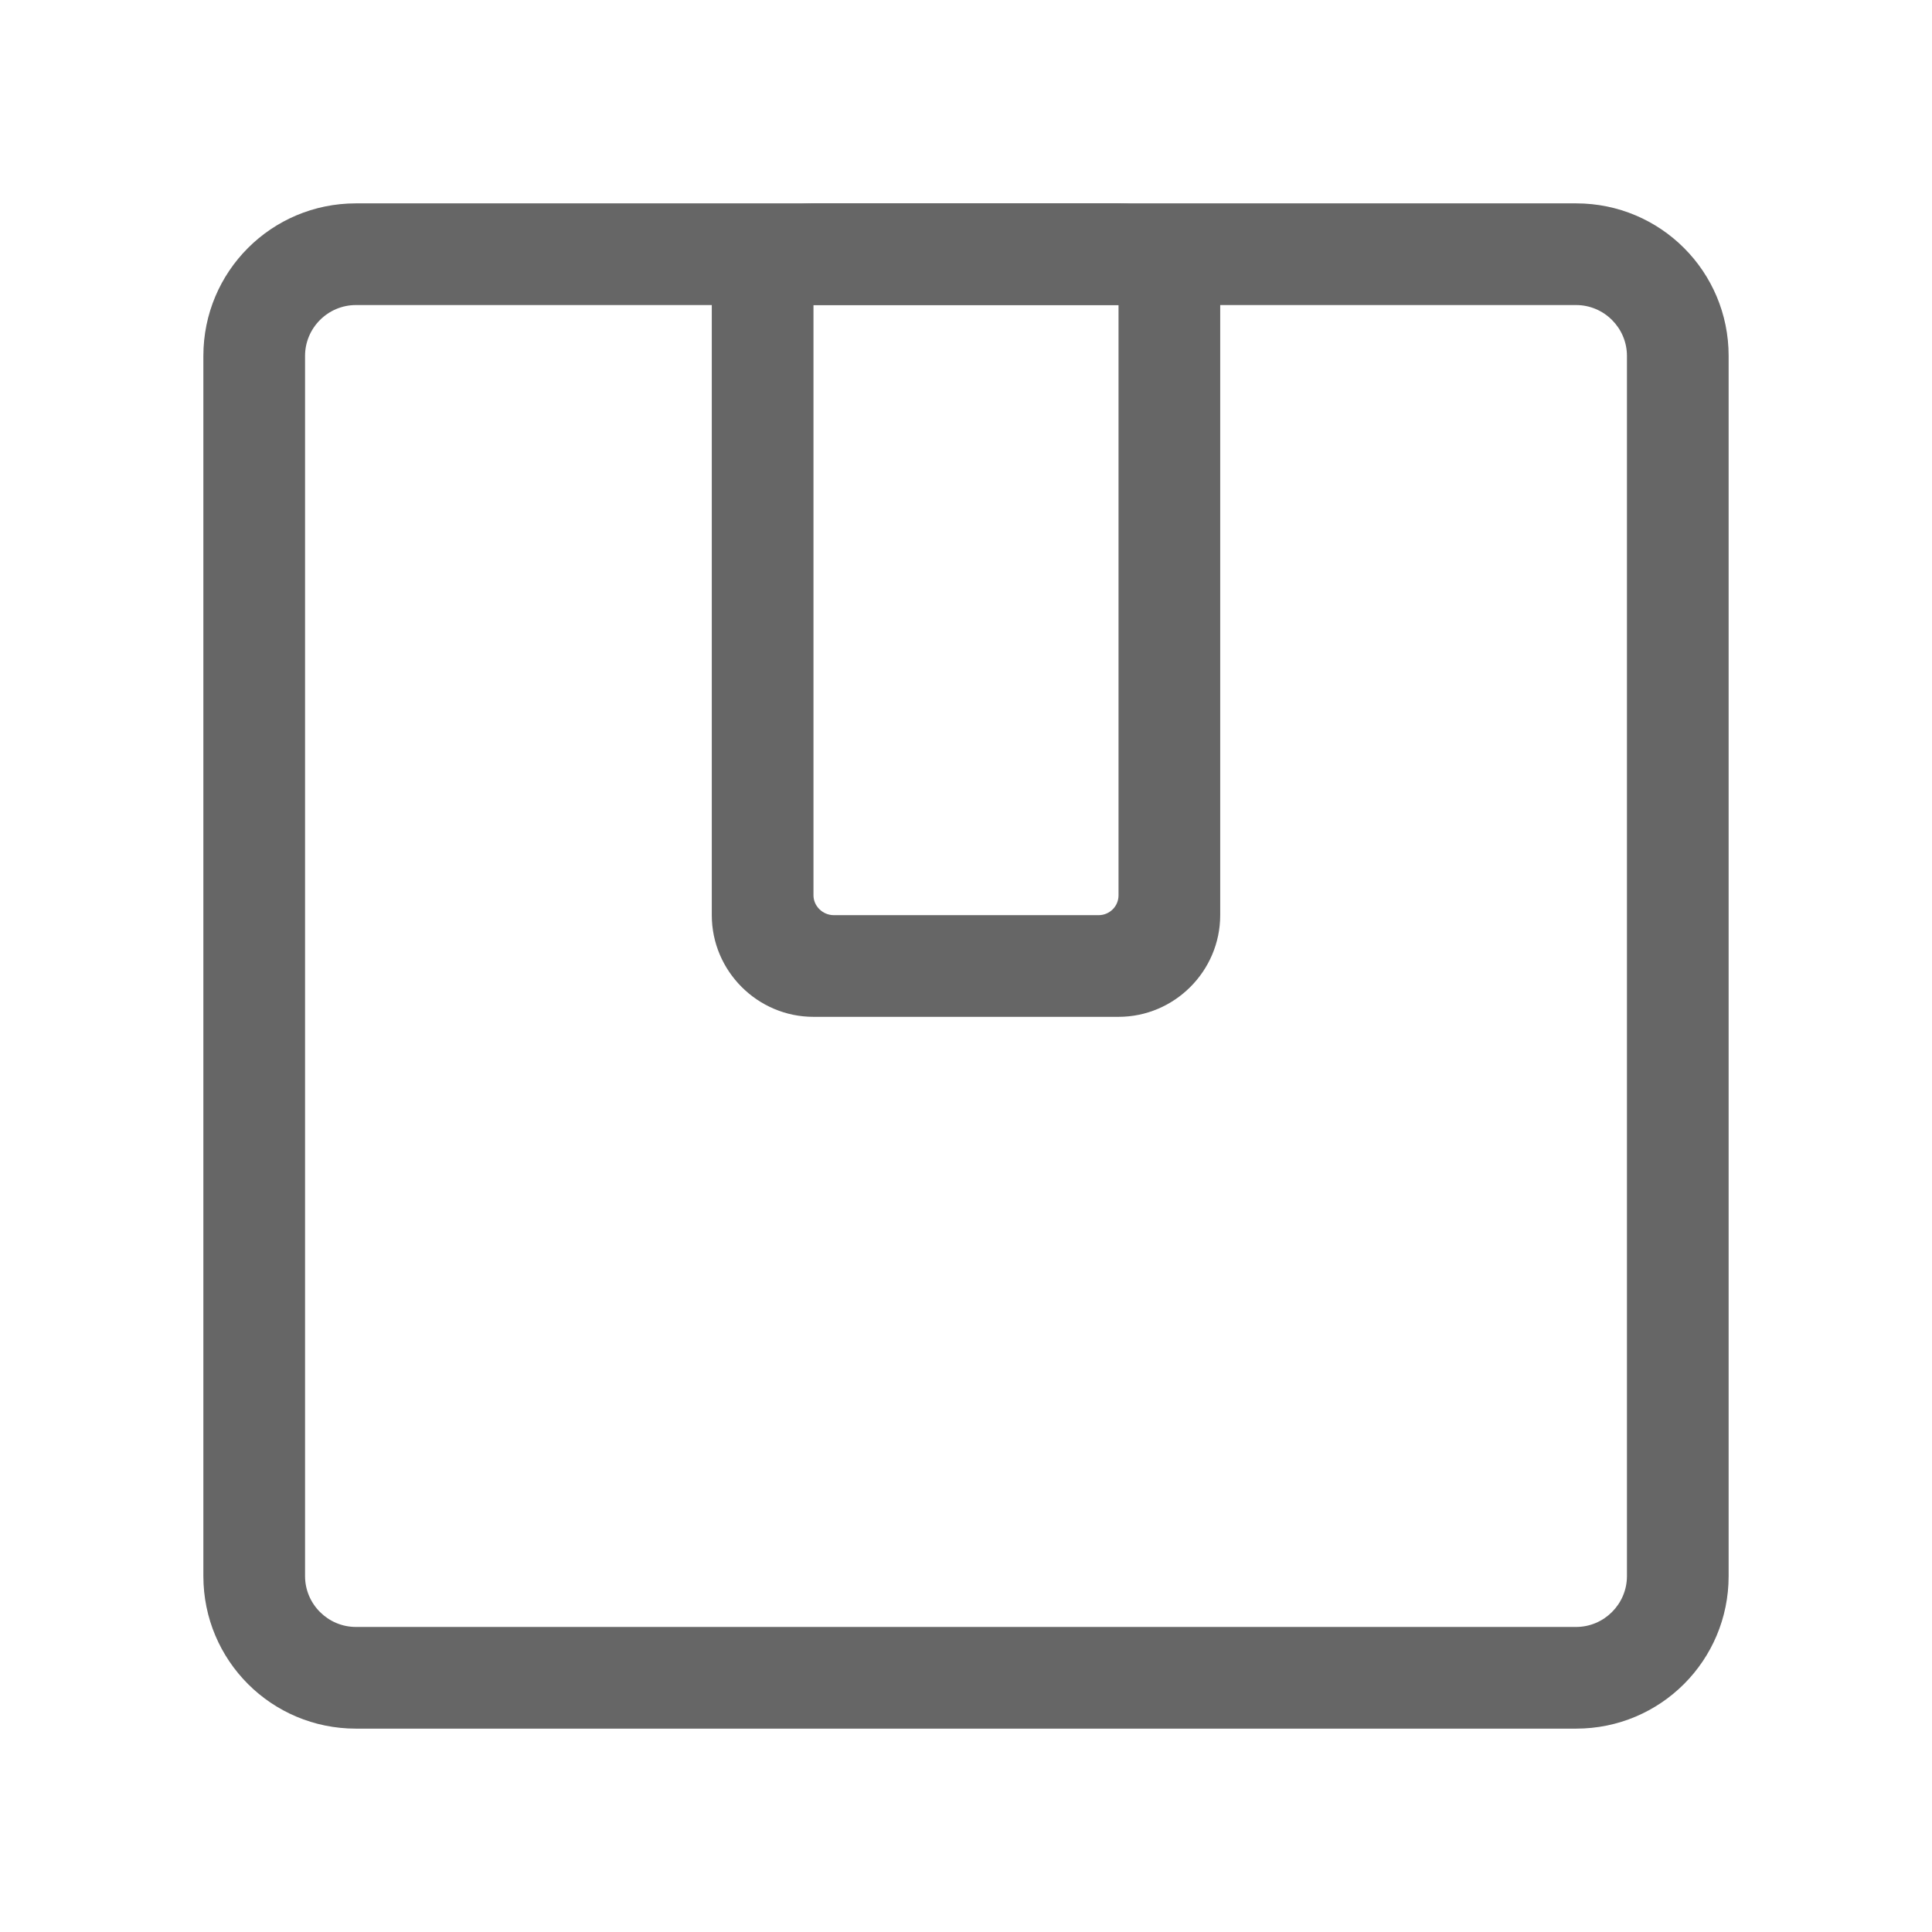 <?xml version="1.0" encoding="utf-8"?>
<!-- Generator: Adobe Illustrator 23.0.0, SVG Export Plug-In . SVG Version: 6.00 Build 0)  -->
<svg version="1.1" id="物流详情_1_" xmlns="http://www.w3.org/2000/svg" xmlns:xlink="http://www.w3.org/1999/xlink" x="0px"
	 y="0px" viewBox="0 0 38 38" style="enable-background:new 0 0 38 38;" xml:space="preserve">
<style type="text/css">
	.st0{fill:#666666;}
</style>
<g id="矩形_13">
	<path class="st0" d="M31,6c0.55,0,1,0.45,1,1v24c0,0.55-0.45,1-1,1H7c-0.55,0-1-0.45-1-1V7c0-0.55,0.45-1,1-1H31 M31,4H7
		C5.34,4,4,5.34,4,7v24c0,1.66,1.34,3,3,3h24c1.66,0,3-1.34,3-3V7C34,5.34,32.66,4,31,4L31,4z"/>
</g>
<g id="矩形_14">
	<path class="st0" d="M22,6v11.61c0,0.22-0.18,0.39-0.39,0.39h-5.21C16.18,18,16,17.82,16,17.61V6H22 M22,4h-6c-1.1,0-2,0.9-2,2v12
		c0,1.1,0.9,2,2,2h6c1.1,0,2-0.9,2-2V6C24,4.9,23.1,4,22,4L22,4z"/>
</g>
</svg>
